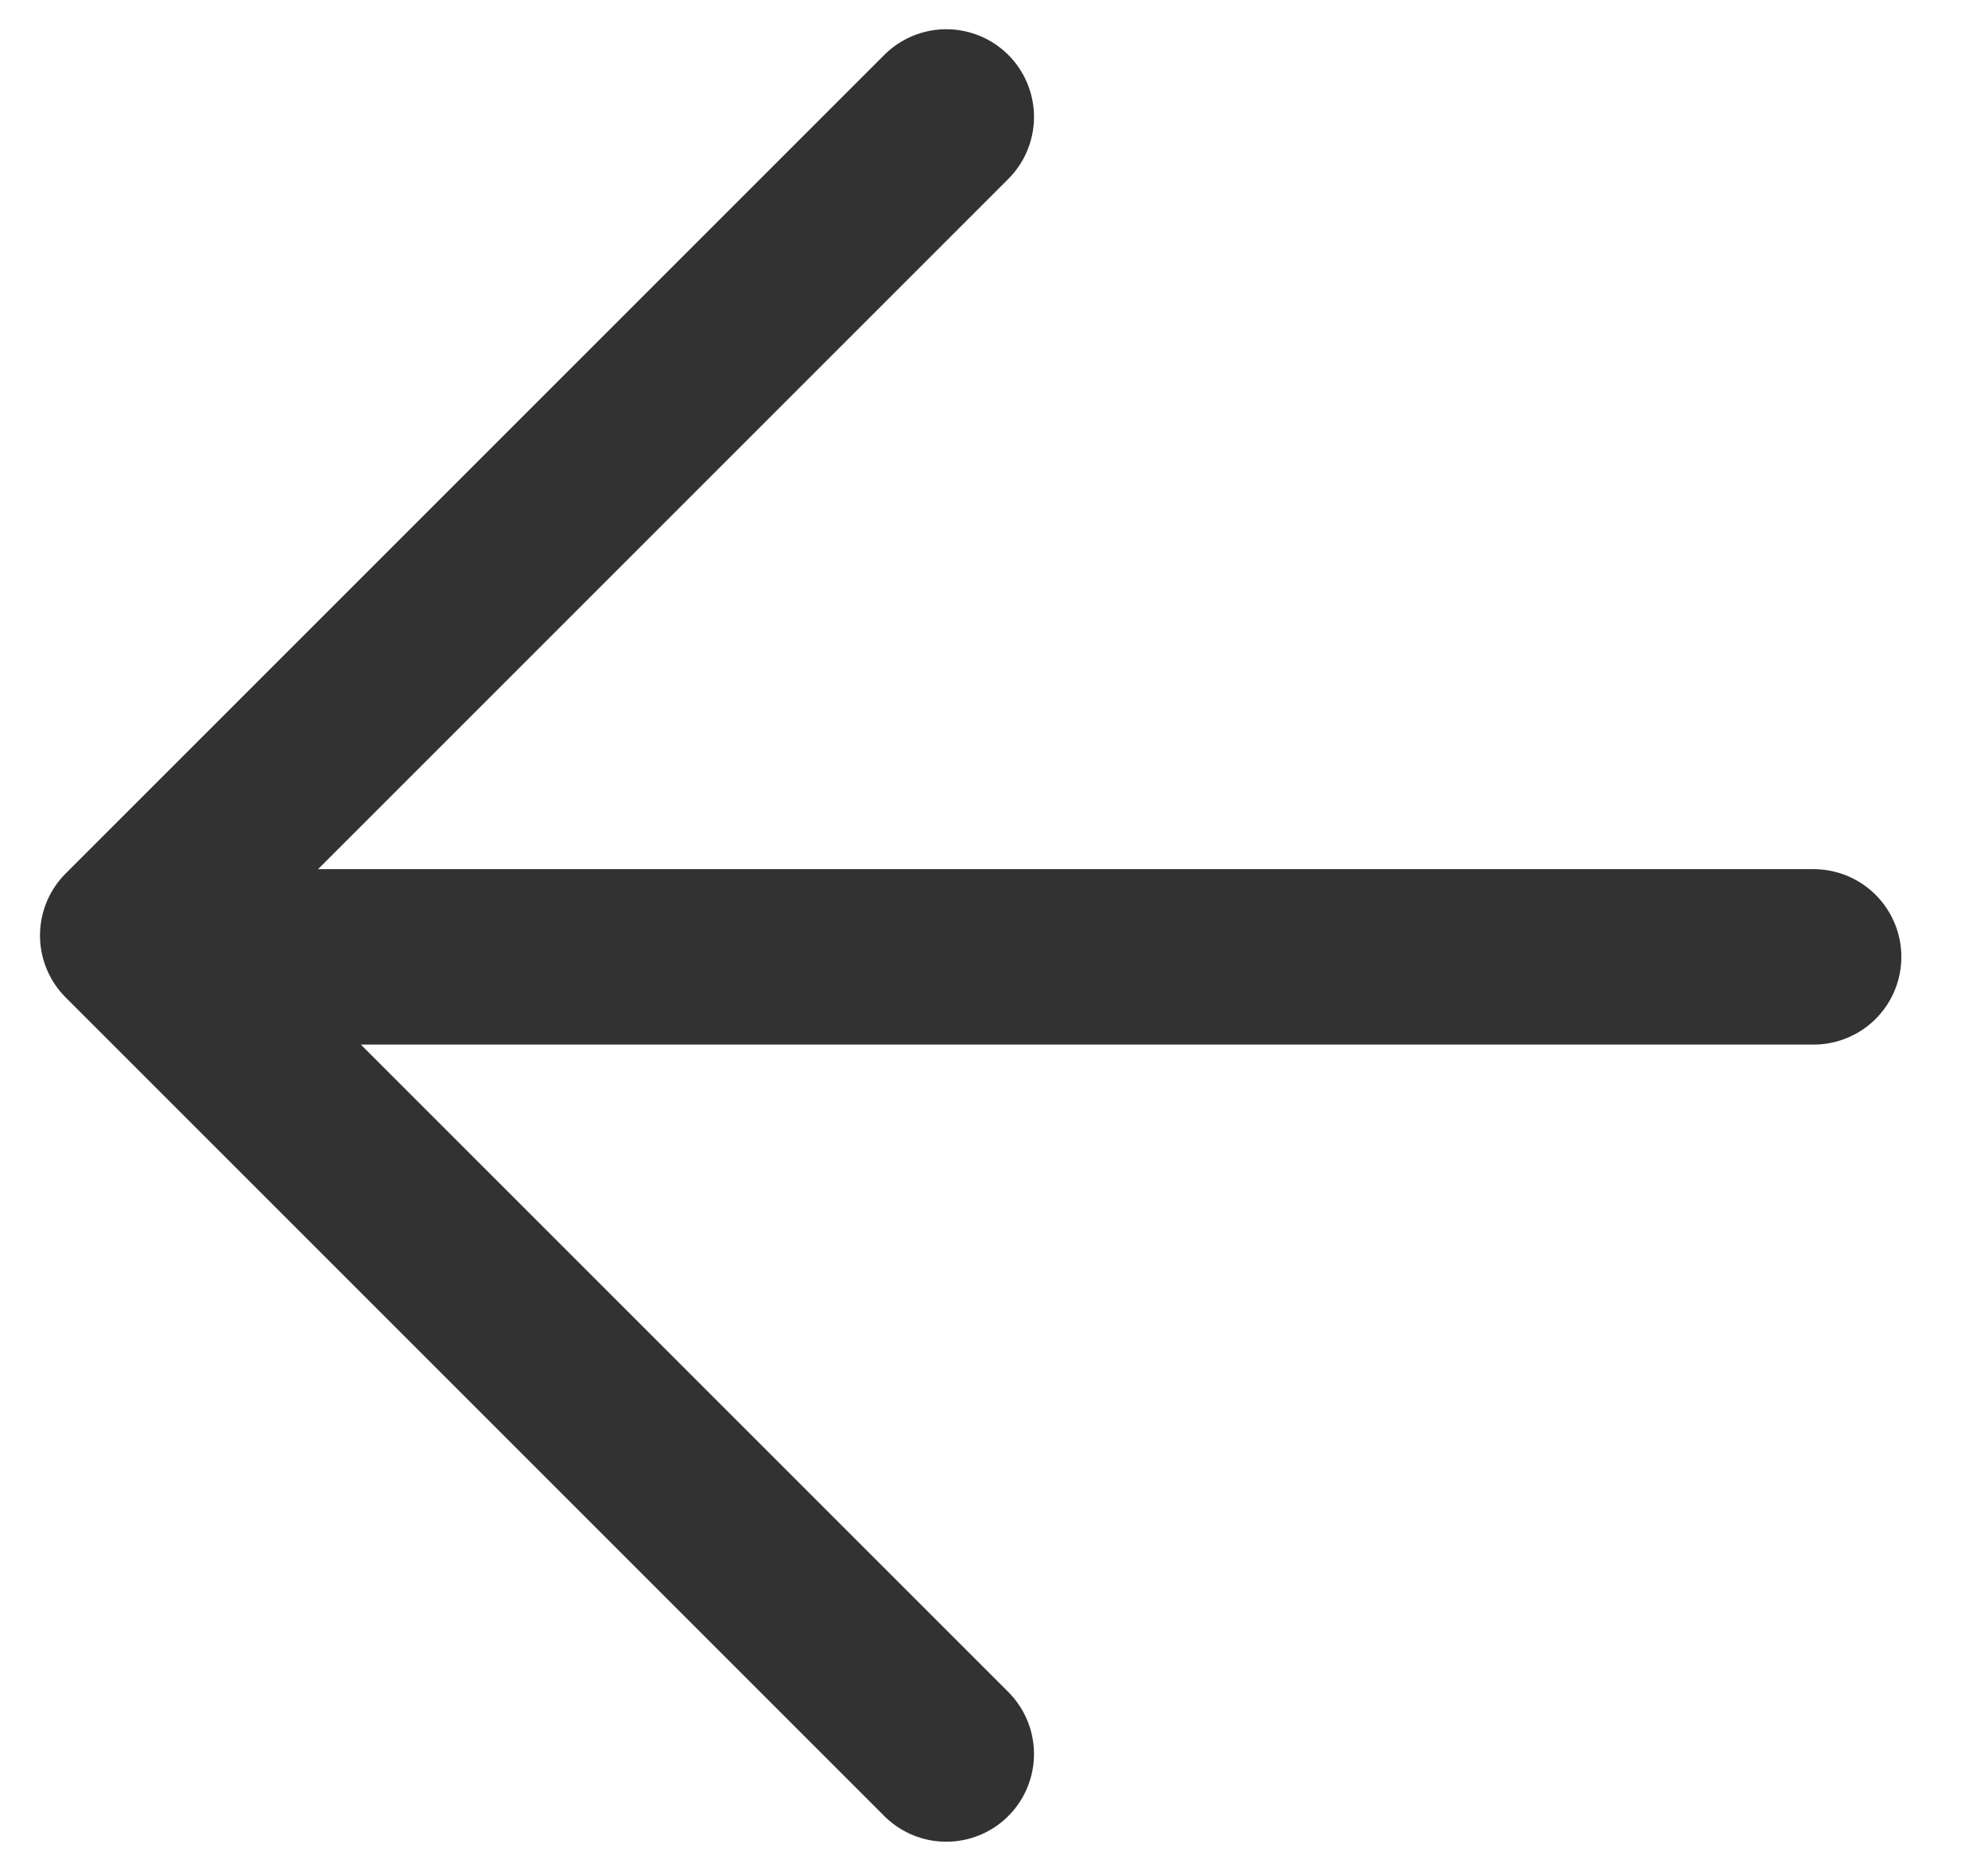 <svg width="17" height="16" viewBox="0 0 17 16" fill="none" xmlns="http://www.w3.org/2000/svg">
<path d="M8.092 15L1.092 8L8.092 1" stroke="#323232" stroke-width="1.5" stroke-linecap="round" stroke-linejoin="round"/>
<line x1="1.842" y1="8.183" x2="15.509" y2="8.183" stroke="#323232" stroke-width="1.5" stroke-linecap="round"/>
</svg>
